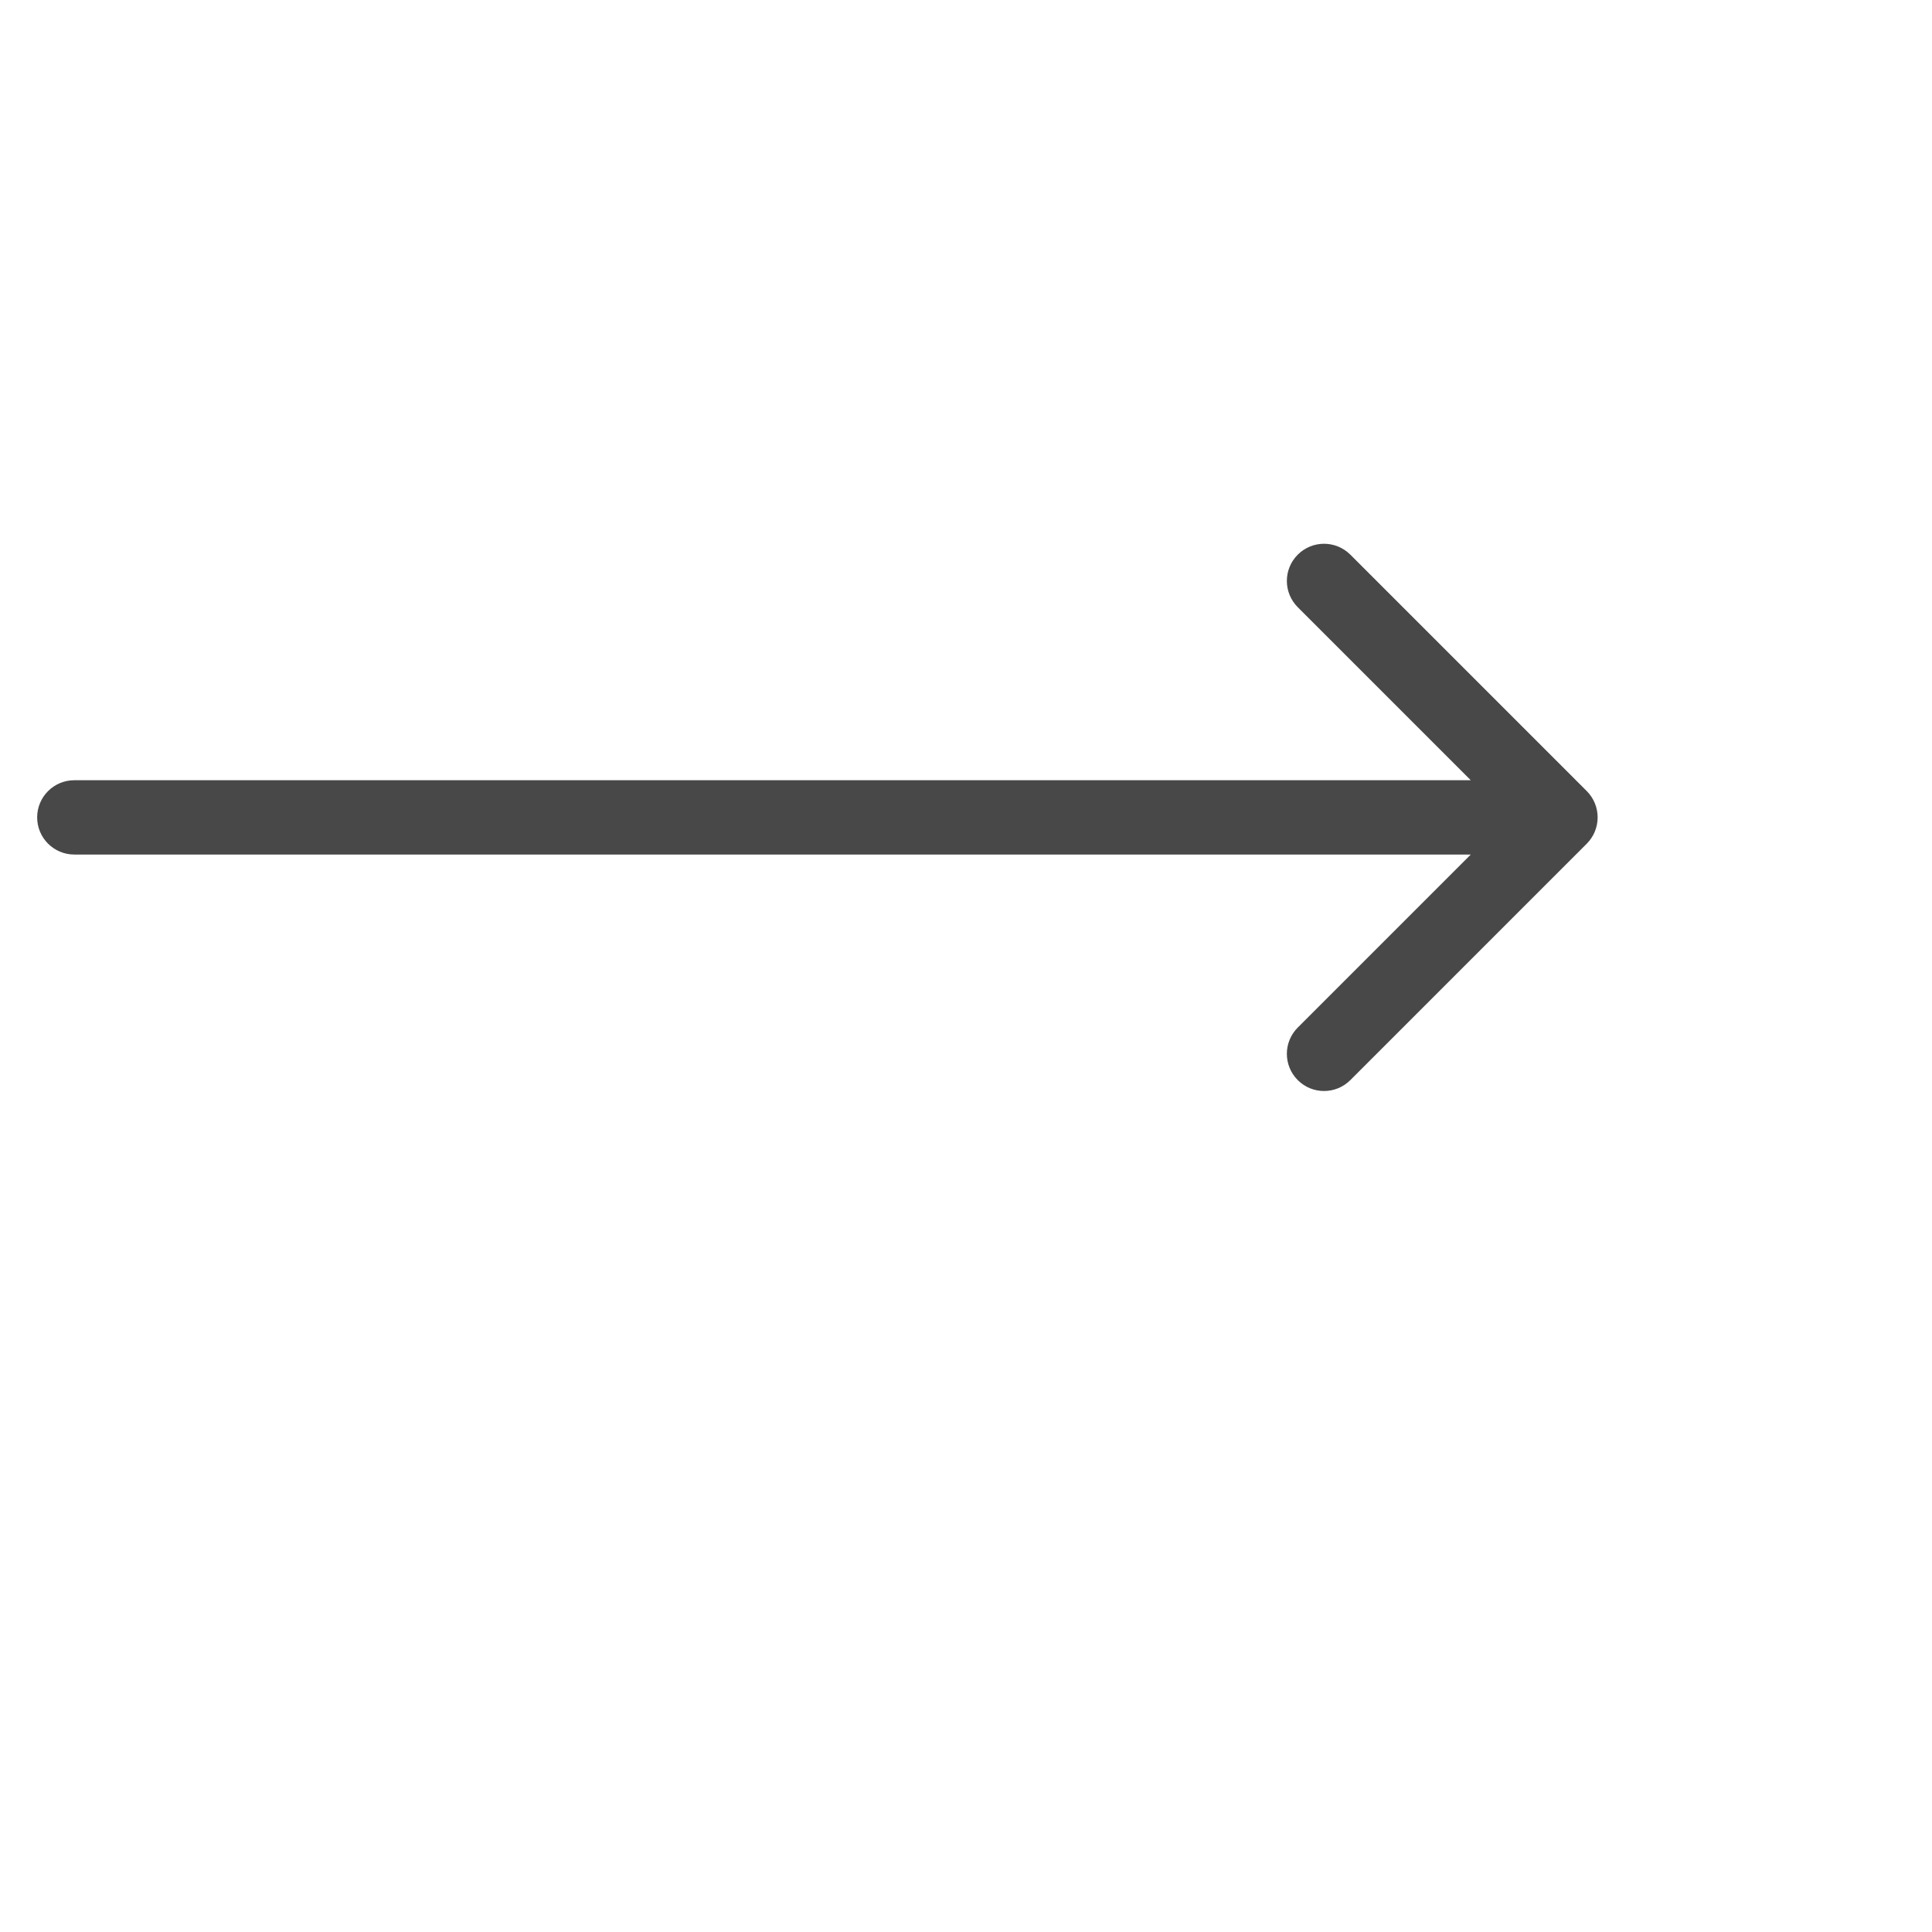 <svg width="26" height="26" viewBox="0 0 26 26" fill="none" xmlns="http://www.w3.org/2000/svg">
<path d="M1 10.5C0.724 10.5 0.5 10.724 0.5 11C0.5 11.276 0.724 11.5 1 11.5L1 10.5ZM21.354 11.354C21.549 11.158 21.549 10.842 21.354 10.646L18.172 7.464C17.976 7.269 17.66 7.269 17.465 7.464C17.269 7.66 17.269 7.976 17.465 8.172L20.293 11L17.465 13.828C17.269 14.024 17.269 14.34 17.465 14.536C17.66 14.731 17.976 14.731 18.172 14.536L21.354 11.354ZM1 11.5L21 11.5V10.5L1 10.5L1 11.5Z" fill="#484848"/>
</svg>
